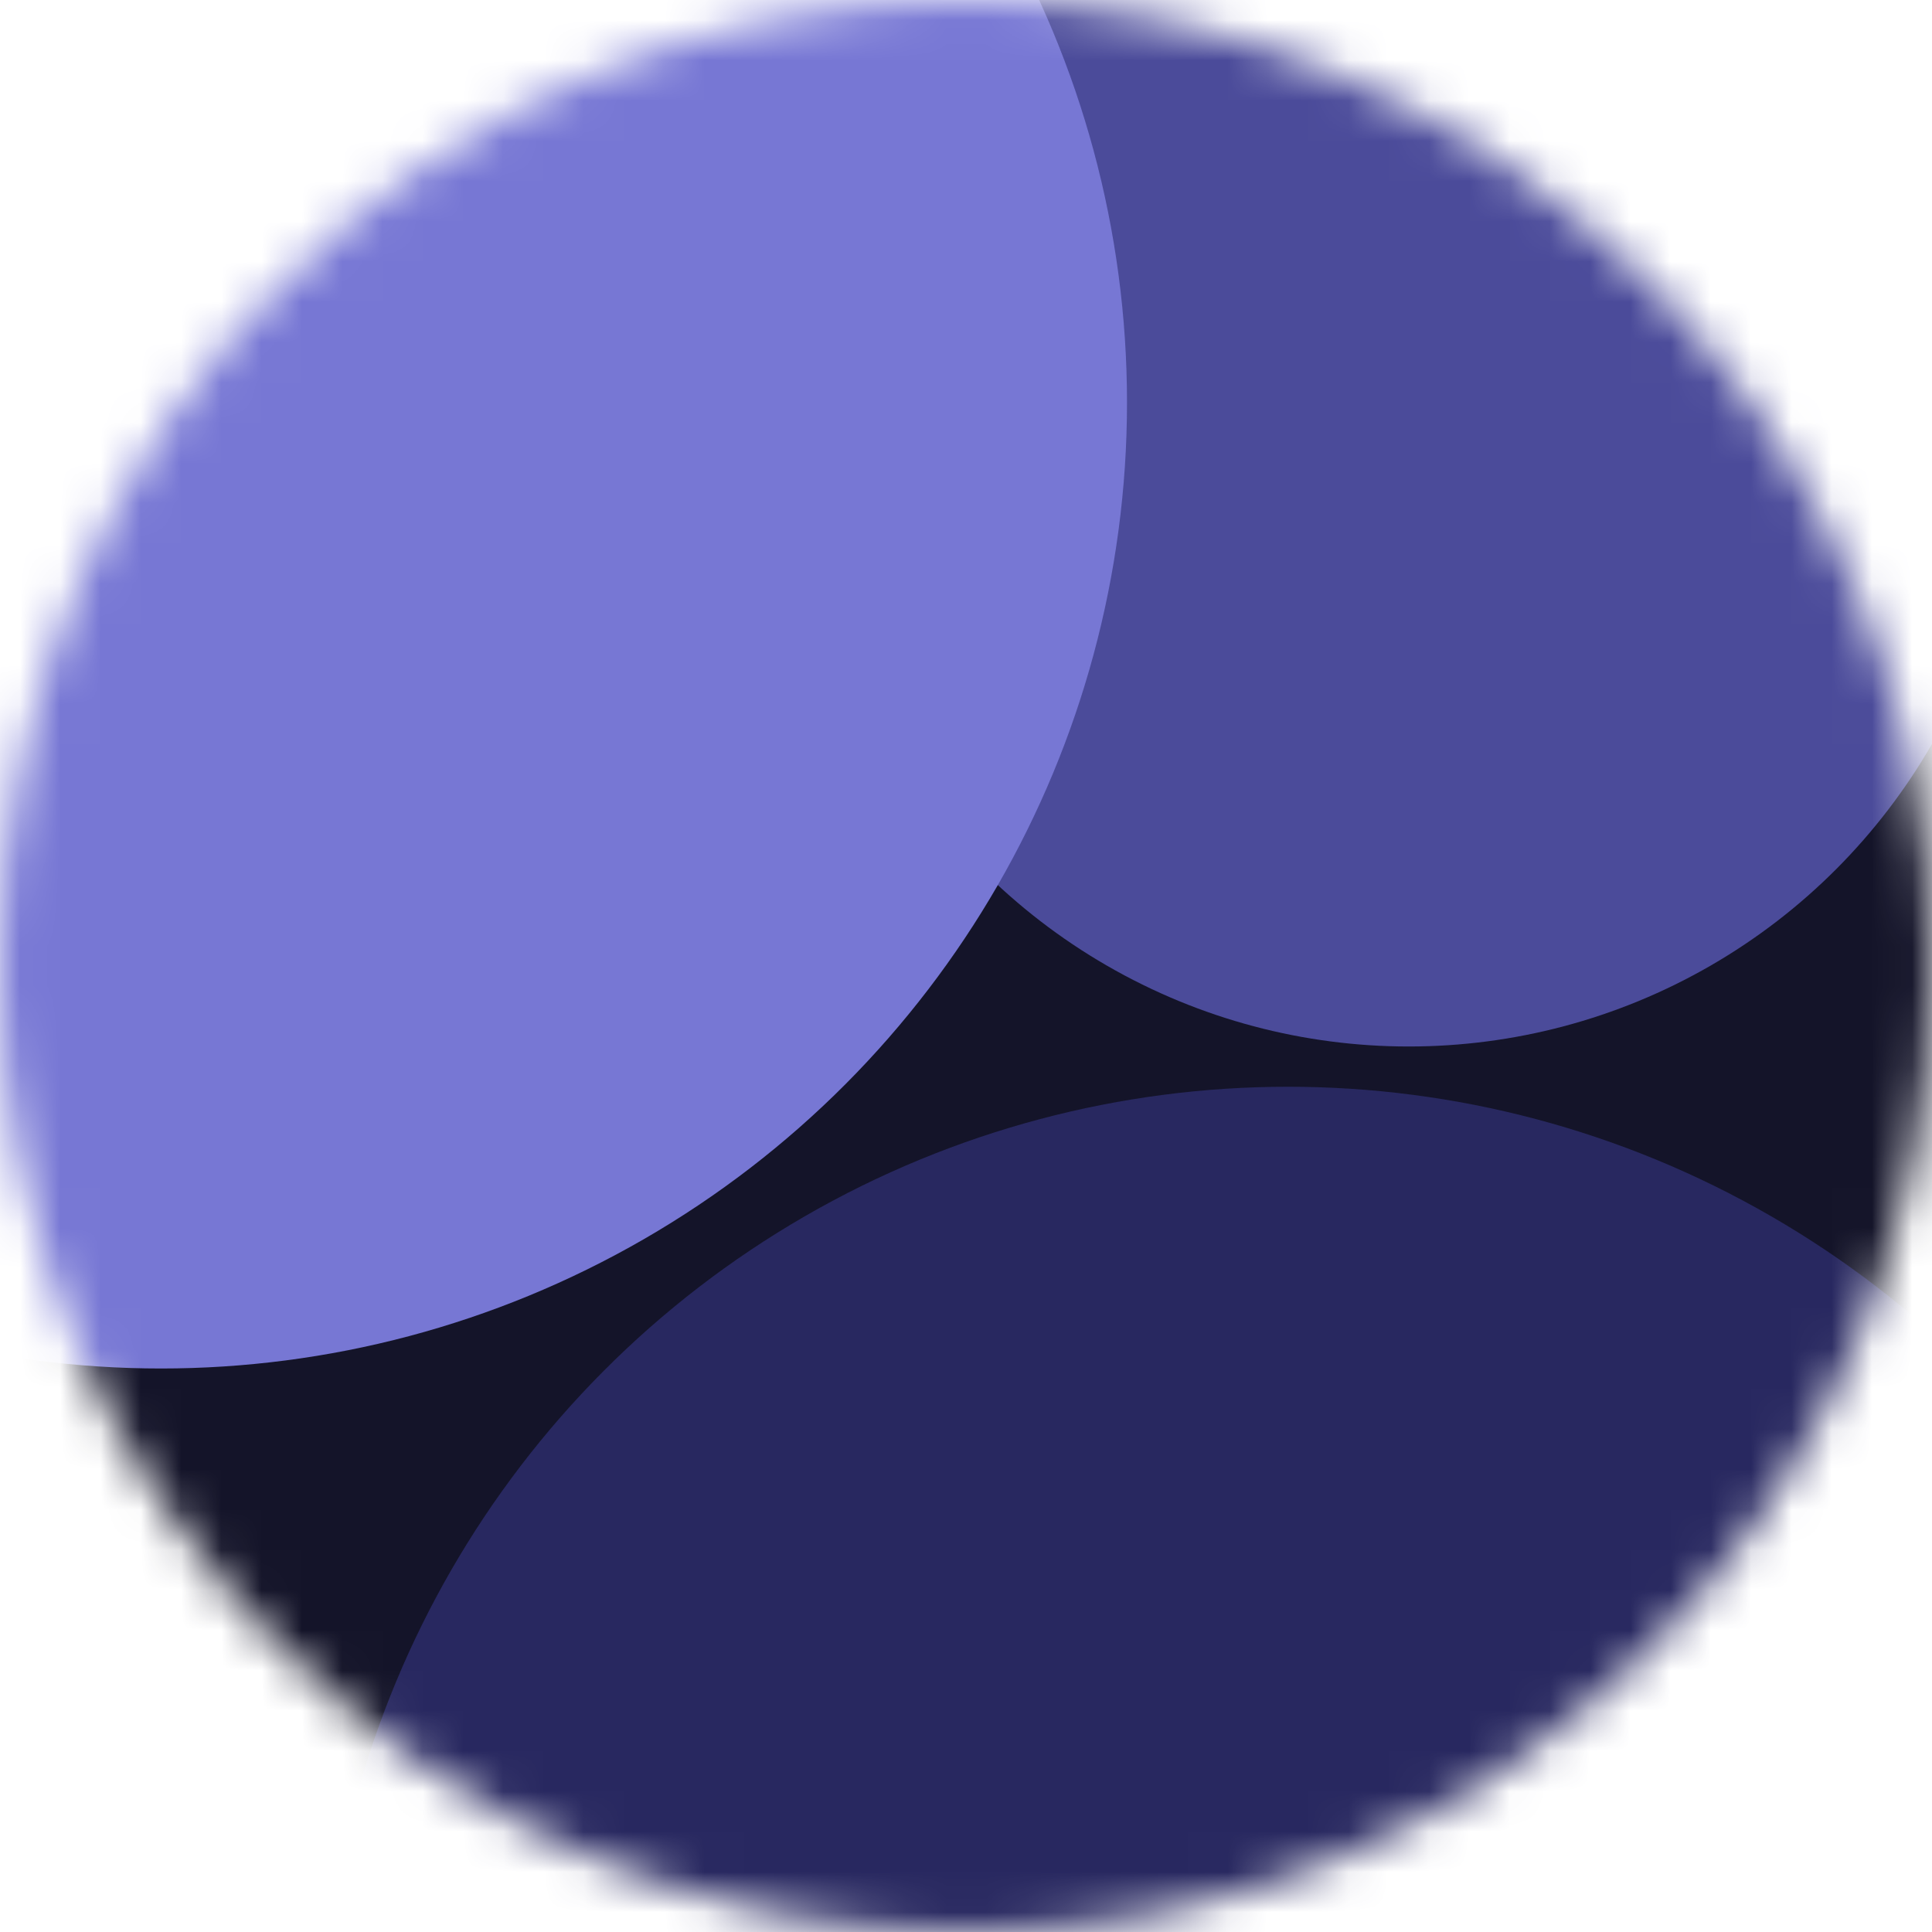 <svg width="48" height="48" viewBox="0 0 48 48" fill="none" xmlns="http://www.w3.org/2000/svg">
<mask id="mask0_1753_5738" style="mask-type:alpha" maskUnits="userSpaceOnUse" x="0" y="0" width="48" height="48">
<circle cx="24" cy="24" r="24" fill="#FD9DB8"/>
</mask>
<g mask="url(#mask0_1753_5738)">
<circle cx="23.5" cy="24.5" r="28.5" fill="#141429"/>
<circle cx="35" cy="11" r="15" fill="#4B4B9A"/>
<circle cx="4" cy="10" r="24" fill="#7777D4"/>
<circle cx="32" cy="51" r="24" fill="#282860"/>
</g>
</svg>
